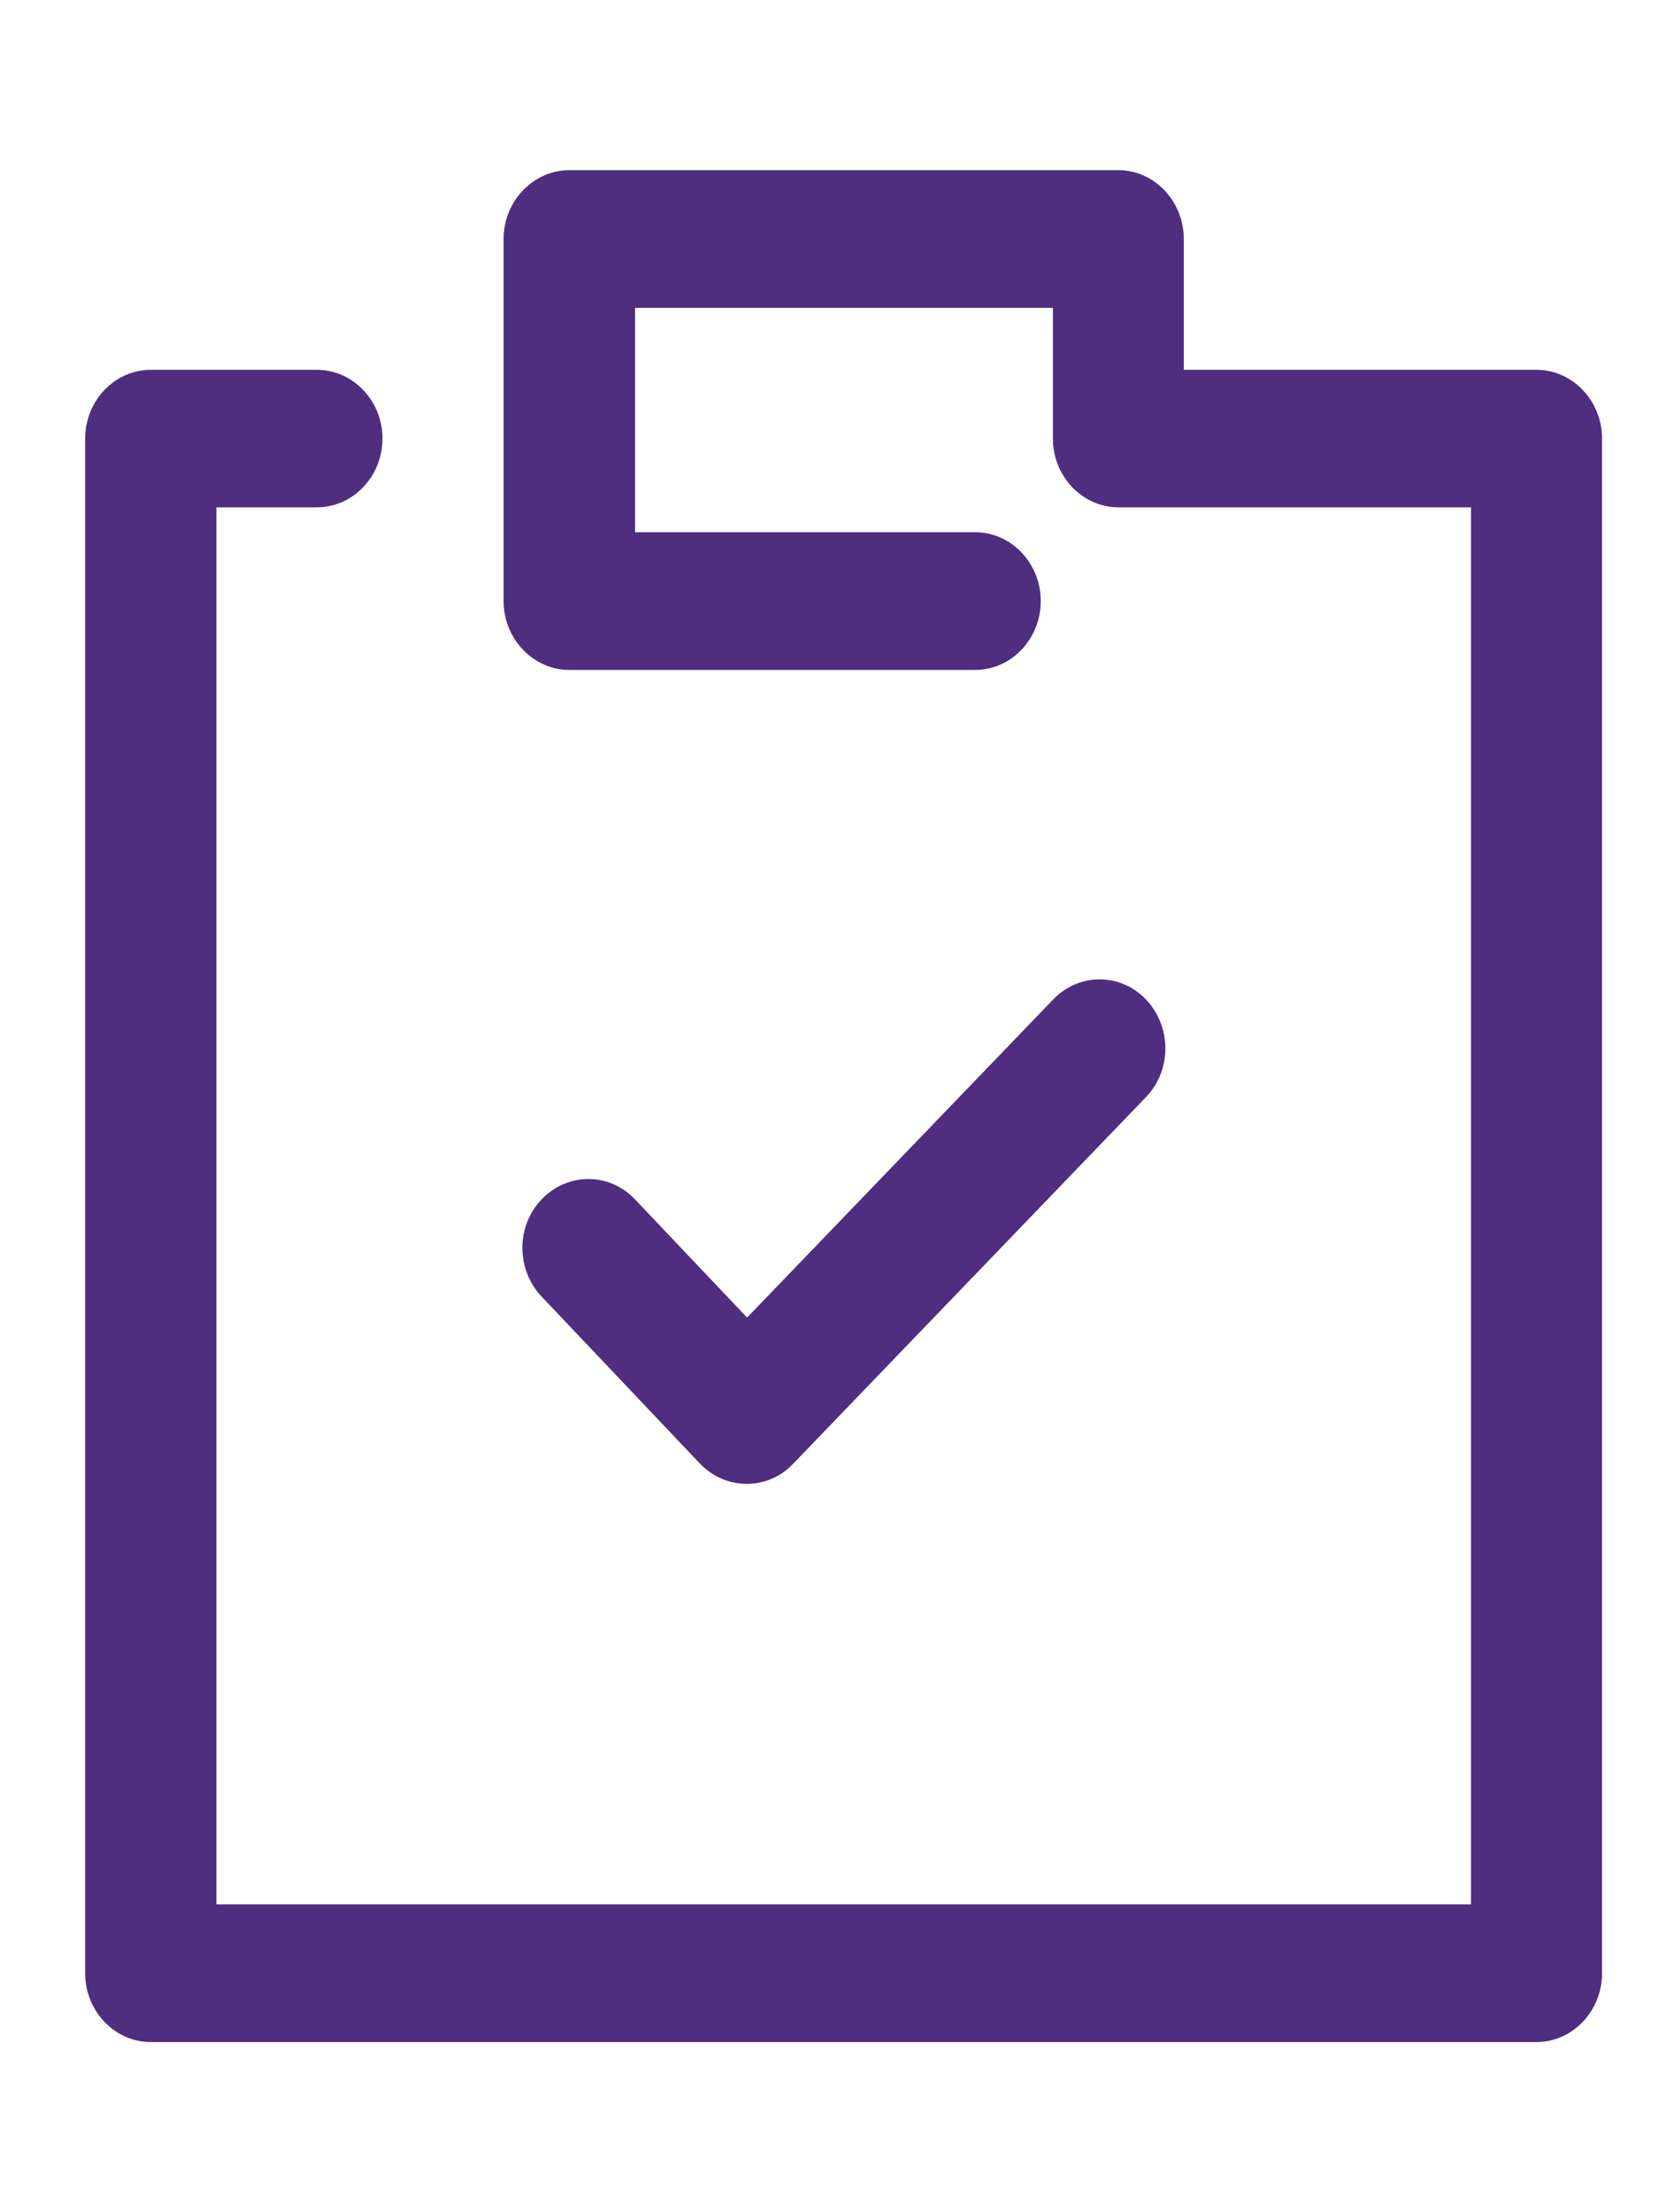 <?xml version="1.0" encoding="UTF-8"?>
<svg width="9px" height="12px" viewBox="0 0 9 12" version="1.1" xmlns="http://www.w3.org/2000/svg" xmlns:xlink="http://www.w3.org/1999/xlink">
    <!-- Generator: Sketch 51.2 (57519) - http://www.bohemiancoding.com/sketch -->
    <title>Icon/mini/ticket</title>
    <desc>Created with Sketch.</desc>
    <defs></defs>
    <g id="Rediseno" stroke="none" stroke-width="1" fill="none" fill-rule="evenodd">
        <g id="campaña-detail" transform="translate(-30, -527)" fill="#4F2D7F" fill-rule="nonzero">
            <g id="Icon/modal/confirm" transform="translate(24, 522)">
                <path d="M14.335,7.006 C14.531,7.006 14.691,7.174 14.691,7.379 L14.691,15.704 C14.691,15.909 14.531,16.077 14.335,16.077 L6.818,16.077 C6.622,16.077 6.462,15.909 6.462,15.704 L6.462,7.379 C6.462,7.174 6.622,7.006 6.818,7.006 L7.719,7.006 C7.915,7.006 8.075,7.174 8.075,7.379 C8.075,7.584 7.915,7.752 7.719,7.752 L7.174,7.752 L7.174,15.33 L13.98,15.33 L13.98,7.752 L12.068,7.752 C11.872,7.752 11.712,7.584 11.712,7.379 L11.712,6.67 L9.445,6.67 L9.445,7.887 L11.29,7.887 C11.486,7.887 11.646,8.055 11.646,8.26 C11.646,8.466 11.486,8.634 11.29,8.634 L9.089,8.634 C8.893,8.634 8.732,8.466 8.732,8.26 L8.732,6.296 C8.732,6.091 8.893,5.923 9.089,5.923 L12.066,5.923 C12.262,5.923 12.422,6.091 12.422,6.296 L12.422,7.006 L14.335,7.006 Z M12.218,10.423 C12.357,10.571 12.357,10.807 12.216,10.952 L10.302,12.941 C10.233,13.014 10.142,13.049 10.051,13.049 C9.958,13.049 9.867,13.012 9.797,12.939 L8.938,12.033 C8.799,11.886 8.799,11.649 8.94,11.504 C9.081,11.359 9.306,11.359 9.445,11.506 L10.053,12.147 L11.714,10.421 C11.854,10.276 12.08,10.276 12.218,10.423 Z" id="Combined-Shape"></path>
            </g>
        </g>
    </g>
</svg>